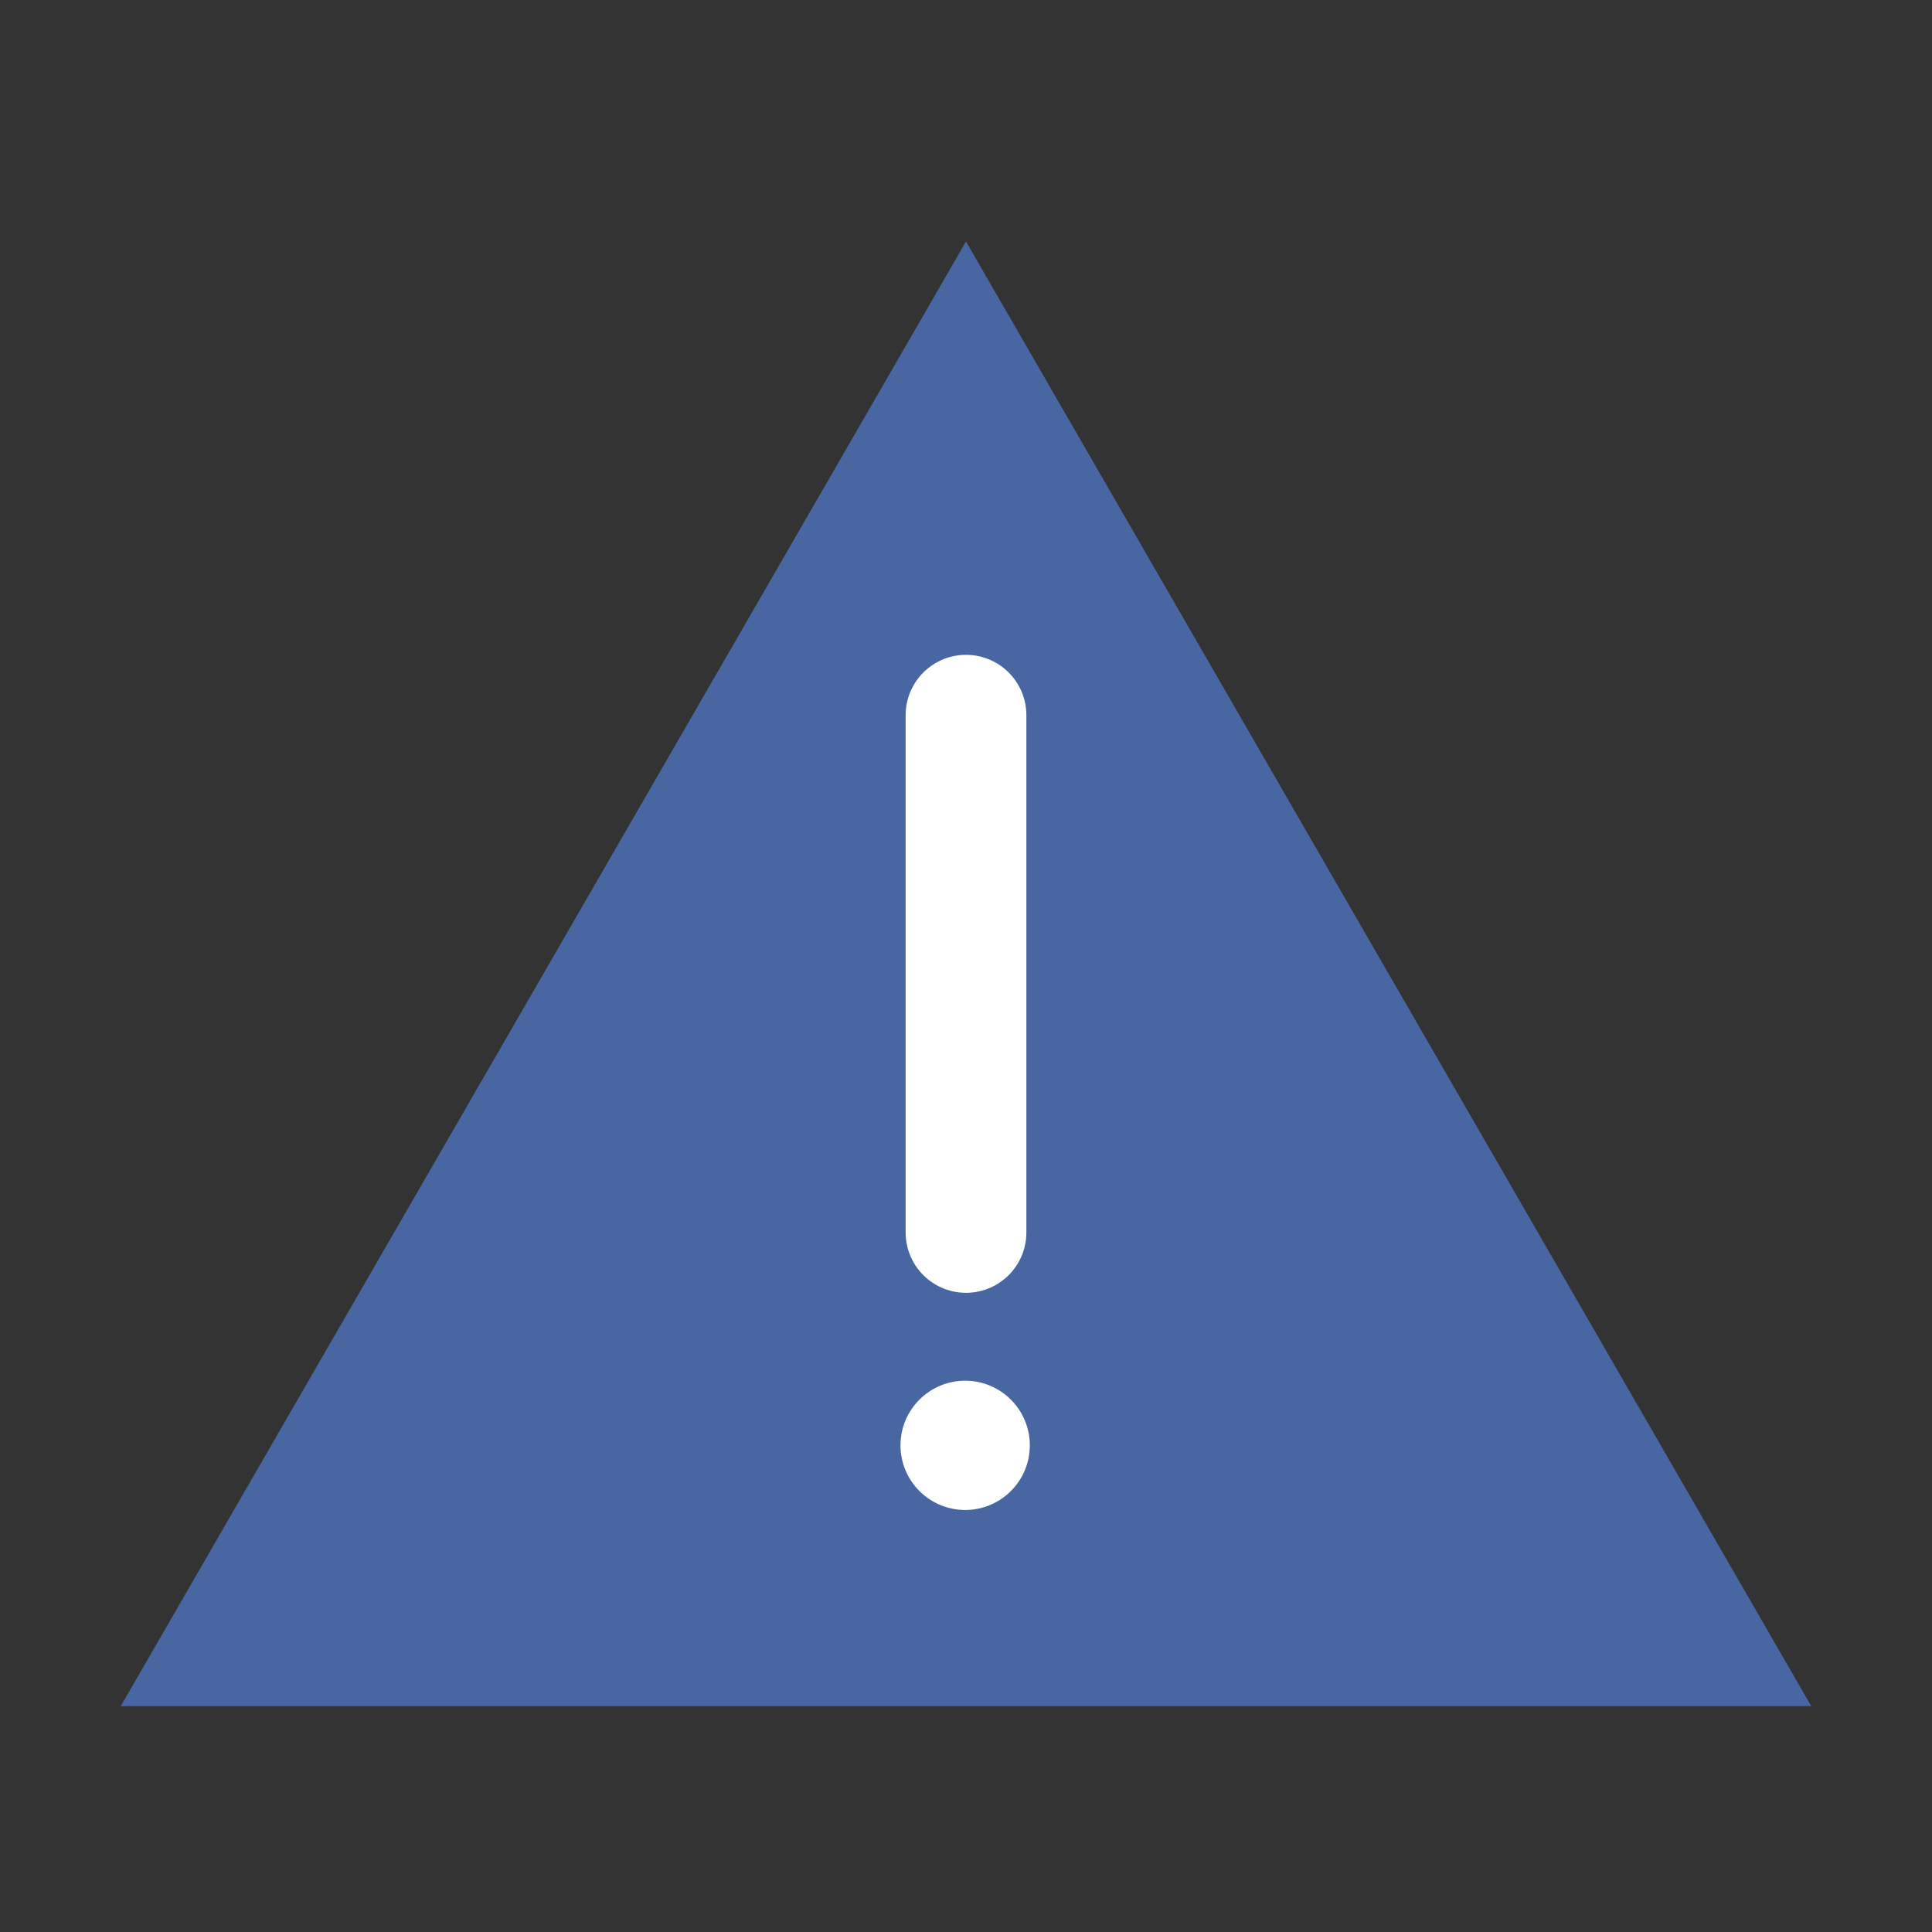 <svg width="32" height="32" viewBox="0 0 32 32" fill="none" xmlns="http://www.w3.org/2000/svg">
<rect x="0" y="0" width="32" height="32" fill="#333333" stroke="none"/>
<path d="M16 4L2 28.259H30L16 4Z" fill="#4866A2"/>
<path d="M15.986 25.01C16.577 25.01 17.057 24.531 17.057 23.939C17.057 23.348 16.577 22.869 15.986 22.869C15.395 22.869 14.915 23.348 14.915 23.939C14.915 24.531 15.395 25.01 15.986 25.01Z" fill="white"/>
<path d="M16 20.413V11.846" stroke="white" stroke-width="2" stroke-linecap="round" stroke-linejoin="round"/>
</svg>
